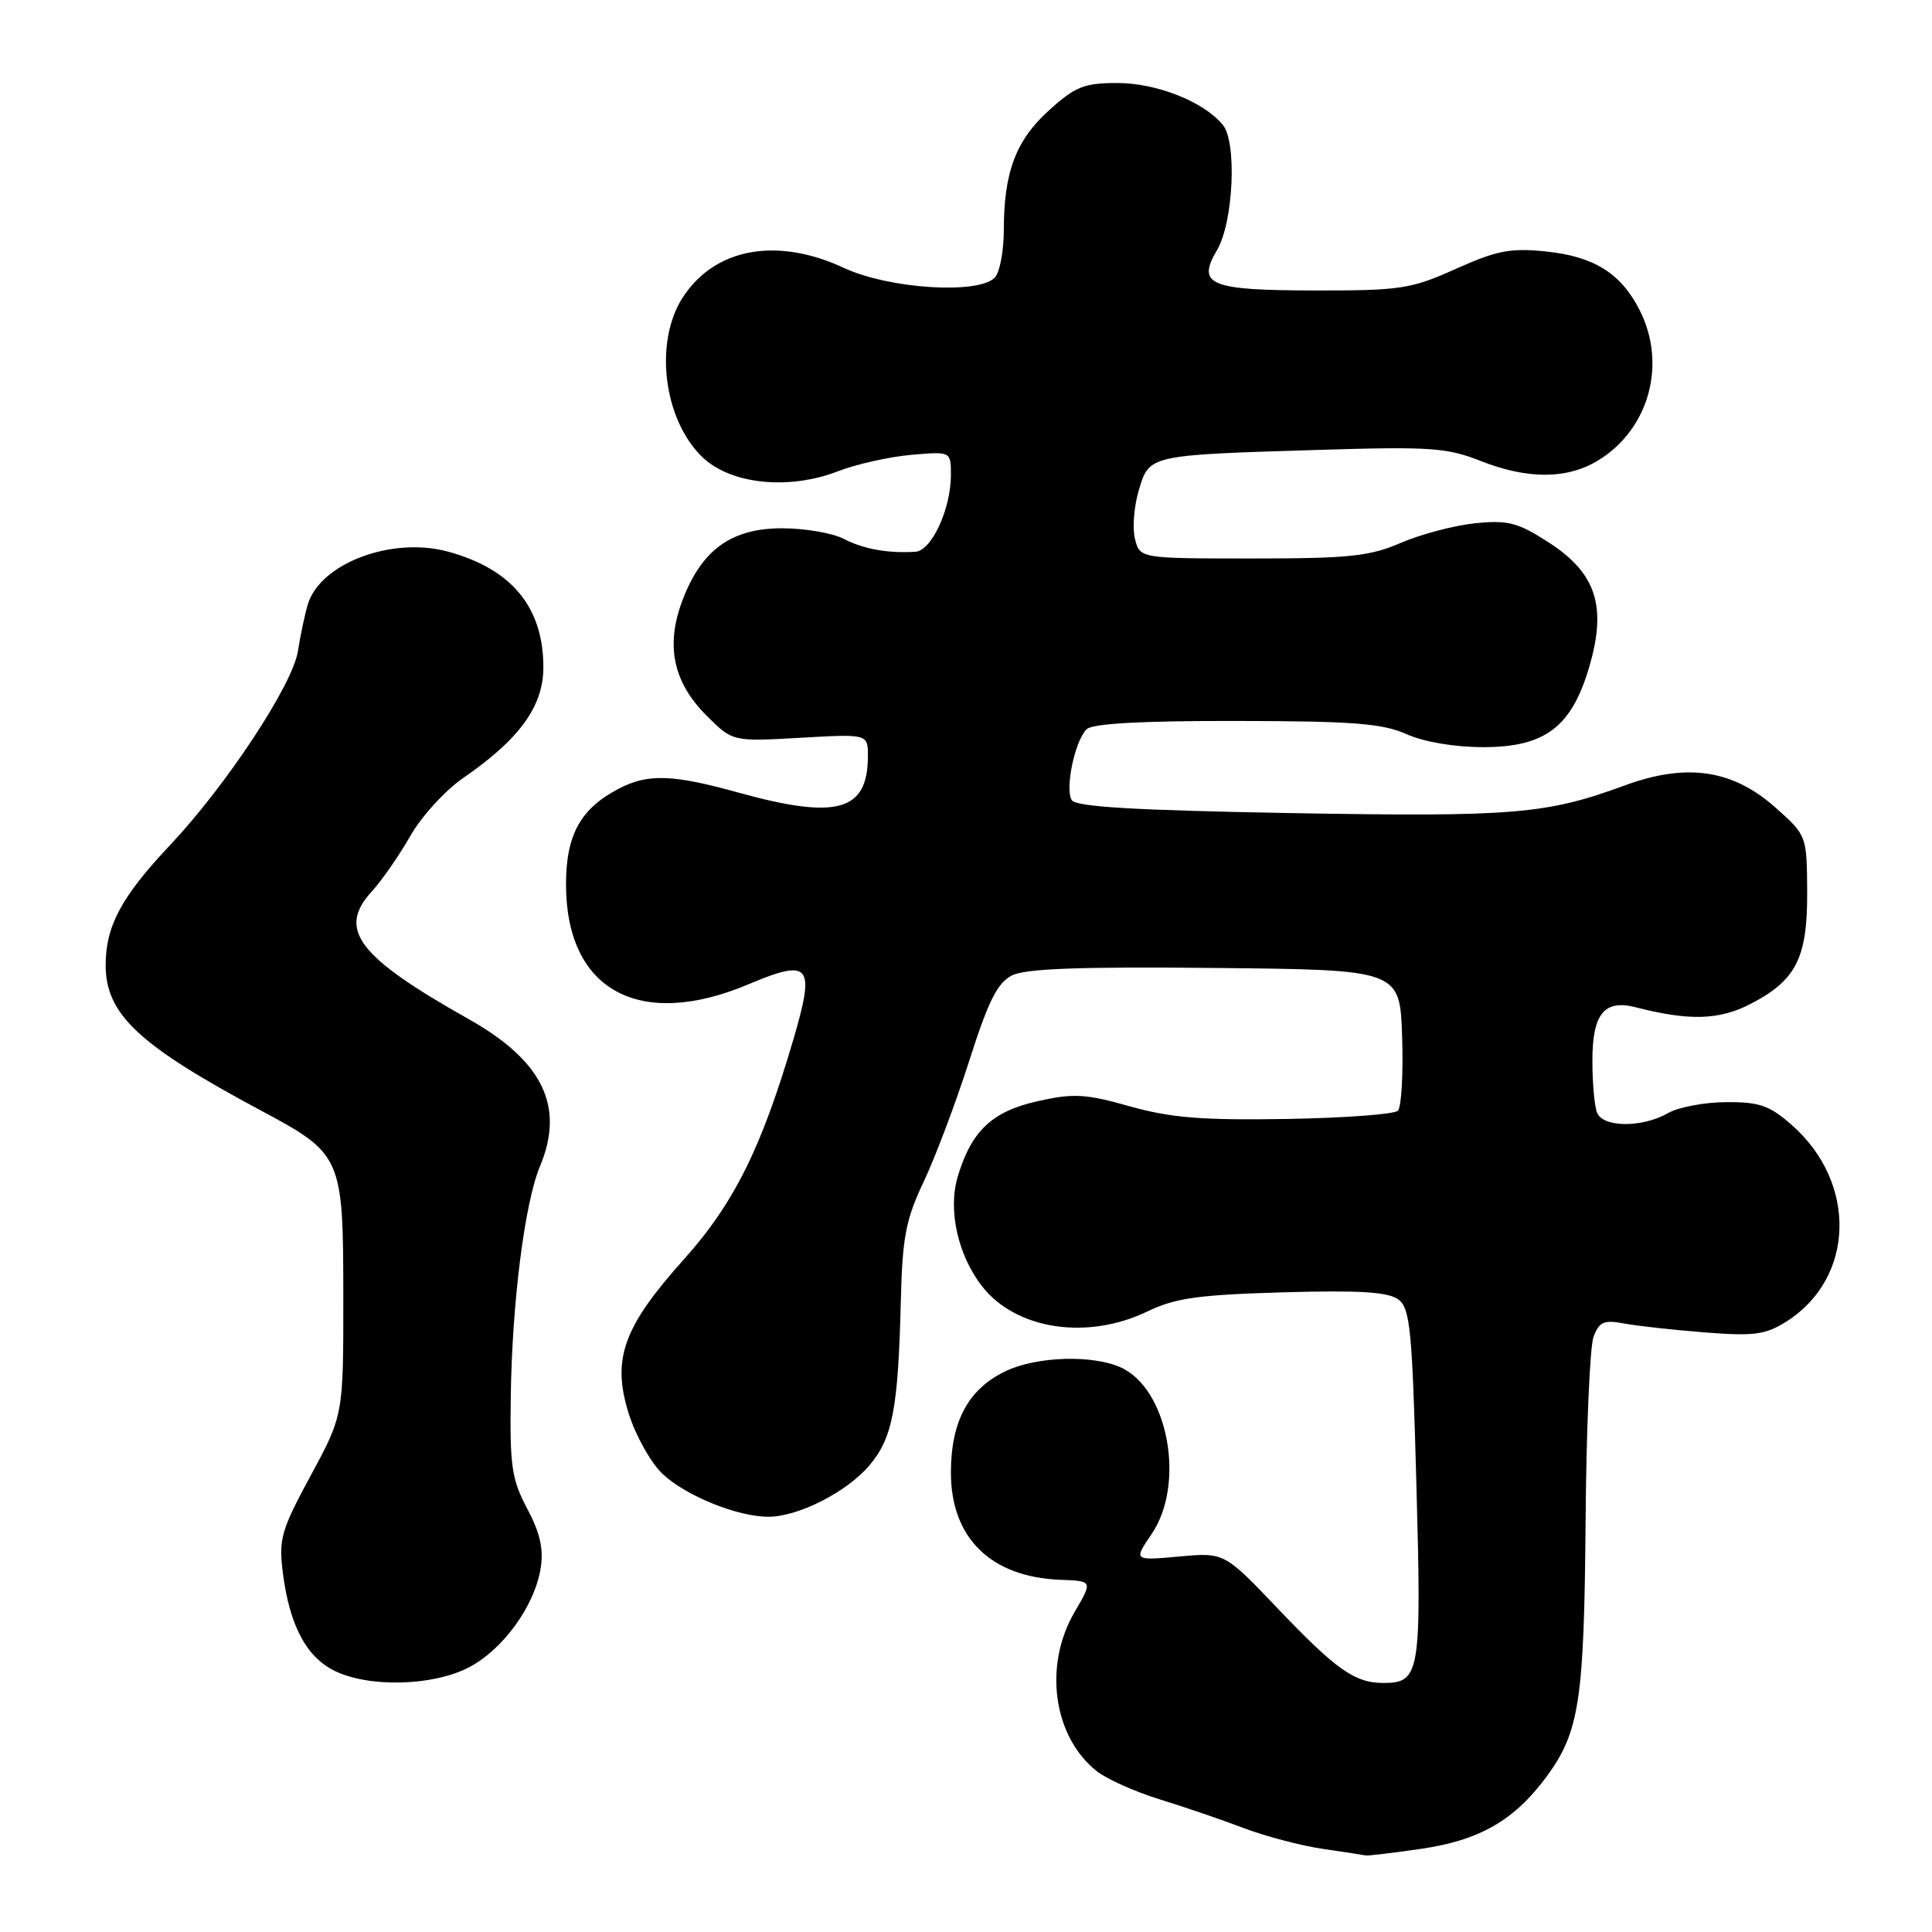 <?xml version="1.0" encoding="UTF-8" standalone="no"?>
<!DOCTYPE svg PUBLIC "-//W3C//DTD SVG 1.1//EN" "http://www.w3.org/Graphics/SVG/1.1/DTD/svg11.dtd" >
<svg xmlns="http://www.w3.org/2000/svg" xmlns:xlink="http://www.w3.org/1999/xlink" version="1.1" viewBox="0 0 256 256">
 <g >
 <path fill="currentColor"
d=" M 188.31 244.98 C 196.07 243.85 200.68 241.19 204.96 235.37 C 209.28 229.47 209.91 225.32 210.10 201.50 C 210.19 189.40 210.67 178.44 211.15 177.14 C 211.91 175.12 212.51 174.87 215.27 175.38 C 217.05 175.71 221.88 176.24 226.00 176.56 C 232.43 177.06 233.95 176.85 236.70 175.12 C 245.79 169.36 246.14 156.72 237.40 149.05 C 234.46 146.47 233.13 146.01 228.72 146.04 C 225.85 146.05 222.38 146.71 221.00 147.50 C 217.58 149.46 212.37 149.41 211.61 147.42 C 211.27 146.55 211.00 143.45 211.00 140.54 C 211.00 134.34 212.57 132.40 216.74 133.47 C 223.80 135.28 227.74 135.17 231.85 133.08 C 237.99 129.94 239.51 126.97 239.46 118.14 C 239.41 110.70 239.41 110.70 235.23 106.98 C 229.57 101.96 223.48 101.07 215.30 104.07 C 204.87 107.90 200.60 108.25 171.13 107.74 C 150.34 107.37 142.56 106.91 142.01 106.02 C 141.09 104.53 142.42 98.18 143.98 96.63 C 144.74 95.87 151.23 95.51 163.80 95.53 C 179.29 95.55 183.16 95.85 186.37 97.28 C 188.71 98.32 192.75 99.00 196.55 99.00 C 204.76 99.00 208.27 96.32 210.61 88.27 C 212.93 80.30 211.48 75.91 205.19 71.86 C 201.13 69.24 199.83 68.90 195.50 69.33 C 192.75 69.61 188.33 70.77 185.67 71.91 C 181.49 73.72 178.83 74.00 165.94 74.00 C 151.04 74.00 151.04 74.00 150.39 71.41 C 150.03 69.98 150.26 67.08 150.90 64.95 C 152.30 60.26 152.14 60.30 174.85 59.61 C 189.42 59.16 191.75 59.32 196.14 61.06 C 202.43 63.54 207.64 63.52 211.76 61.01 C 218.52 56.88 220.90 48.24 217.25 41.07 C 214.76 36.20 211.21 33.98 204.84 33.32 C 200.14 32.84 198.33 33.19 192.90 35.63 C 186.97 38.29 185.60 38.50 174.29 38.49 C 160.27 38.47 158.53 37.76 161.26 33.14 C 163.44 29.45 163.93 18.82 162.02 16.53 C 159.48 13.46 153.25 11.00 148.04 11.00 C 143.66 11.00 142.48 11.47 139.02 14.60 C 134.60 18.59 133.01 22.80 133.01 30.55 C 133.00 33.33 132.46 36.14 131.80 36.80 C 129.56 39.04 117.79 38.27 111.85 35.51 C 102.97 31.37 94.77 32.85 90.51 39.35 C 86.63 45.26 87.89 55.60 93.08 60.58 C 96.83 64.17 104.46 64.97 111.00 62.46 C 113.47 61.50 117.86 60.52 120.75 60.27 C 126.00 59.81 126.00 59.81 126.00 62.94 C 126.00 67.44 123.44 72.98 121.30 73.11 C 117.64 73.34 114.43 72.76 111.80 71.40 C 110.31 70.63 106.64 70.00 103.63 70.00 C 96.92 70.00 92.99 72.83 90.45 79.49 C 88.16 85.49 89.17 90.37 93.62 94.82 C 97.07 98.27 97.07 98.27 106.04 97.76 C 115.00 97.25 115.00 97.25 115.00 100.19 C 115.00 107.51 110.92 108.65 97.76 105.00 C 89.15 102.61 85.86 102.50 82.04 104.48 C 76.93 107.12 75.00 110.61 75.00 117.18 C 75.00 131.21 84.69 136.52 99.16 130.43 C 107.38 126.97 108.05 127.79 105.12 137.75 C 100.88 152.18 97.24 159.48 90.61 166.88 C 82.56 175.86 81.04 180.11 83.32 187.34 C 84.23 190.23 86.23 193.80 87.75 195.26 C 90.81 198.19 97.78 201.01 101.88 200.98 C 105.85 200.94 112.27 197.66 115.23 194.14 C 118.27 190.53 119.01 186.65 119.36 172.50 C 119.57 163.91 120.00 161.65 122.43 156.50 C 123.99 153.20 126.69 146.00 128.45 140.50 C 130.94 132.69 132.16 130.23 134.07 129.26 C 135.85 128.34 143.01 128.08 161.00 128.26 C 185.50 128.50 185.50 128.50 185.79 137.41 C 185.95 142.31 185.70 146.70 185.22 147.18 C 184.75 147.65 178.09 148.14 170.43 148.27 C 159.25 148.45 155.16 148.12 149.73 146.60 C 143.82 144.93 142.26 144.85 137.50 145.91 C 131.45 147.27 128.73 149.83 126.90 155.92 C 125.58 160.35 126.93 166.37 130.17 170.49 C 134.65 176.18 144.06 177.61 152.00 173.79 C 155.75 171.99 158.74 171.57 170.00 171.24 C 180.16 170.95 183.94 171.19 185.28 172.18 C 186.86 173.36 187.12 176.09 187.68 196.71 C 188.37 221.74 188.16 223.00 183.31 223.00 C 179.53 223.00 177.07 221.27 169.36 213.19 C 162.23 205.70 162.23 205.70 156.22 206.25 C 150.20 206.79 150.20 206.79 152.60 203.26 C 157.11 196.62 154.79 184.05 148.53 181.20 C 144.78 179.49 137.40 179.72 133.28 181.67 C 128.32 184.03 126.01 188.29 126.00 195.12 C 126.00 203.79 131.28 208.97 140.50 209.33 C 144.80 209.49 144.80 209.49 142.40 213.58 C 138.23 220.70 139.55 230.14 145.35 234.71 C 146.67 235.74 150.39 237.41 153.62 238.41 C 156.86 239.40 161.88 241.12 164.80 242.23 C 167.71 243.33 172.43 244.57 175.30 244.99 C 178.16 245.41 180.72 245.80 181.00 245.86 C 181.28 245.91 184.56 245.52 188.31 244.98 Z  M 62.04 220.98 C 66.59 218.66 70.83 212.85 71.64 207.80 C 72.05 205.28 71.57 203.12 69.86 199.91 C 67.80 196.02 67.54 194.27 67.68 185.00 C 67.86 172.50 69.53 159.36 71.55 154.54 C 74.87 146.60 71.92 140.55 62.04 135.00 C 47.42 126.78 44.67 123.15 49.25 118.14 C 50.58 116.69 52.88 113.38 54.36 110.78 C 55.84 108.19 58.99 104.73 61.37 103.09 C 68.84 97.95 72.00 93.59 72.00 88.42 C 72.00 80.45 67.79 75.37 59.31 73.08 C 51.87 71.08 42.41 74.66 40.78 80.10 C 40.39 81.42 39.80 84.19 39.48 86.26 C 38.80 90.72 29.99 104.08 22.49 112.03 C 16.09 118.82 14.00 122.72 14.00 127.87 C 14.00 134.39 18.35 138.47 34.50 147.11 C 45.33 152.90 45.48 153.23 45.49 171.81 C 45.50 187.50 45.50 187.50 41.18 195.50 C 37.22 202.83 36.91 203.92 37.49 208.49 C 38.38 215.38 40.58 219.54 44.32 221.39 C 48.86 223.62 57.23 223.43 62.04 220.98 Z "/>
</g>
</svg>
